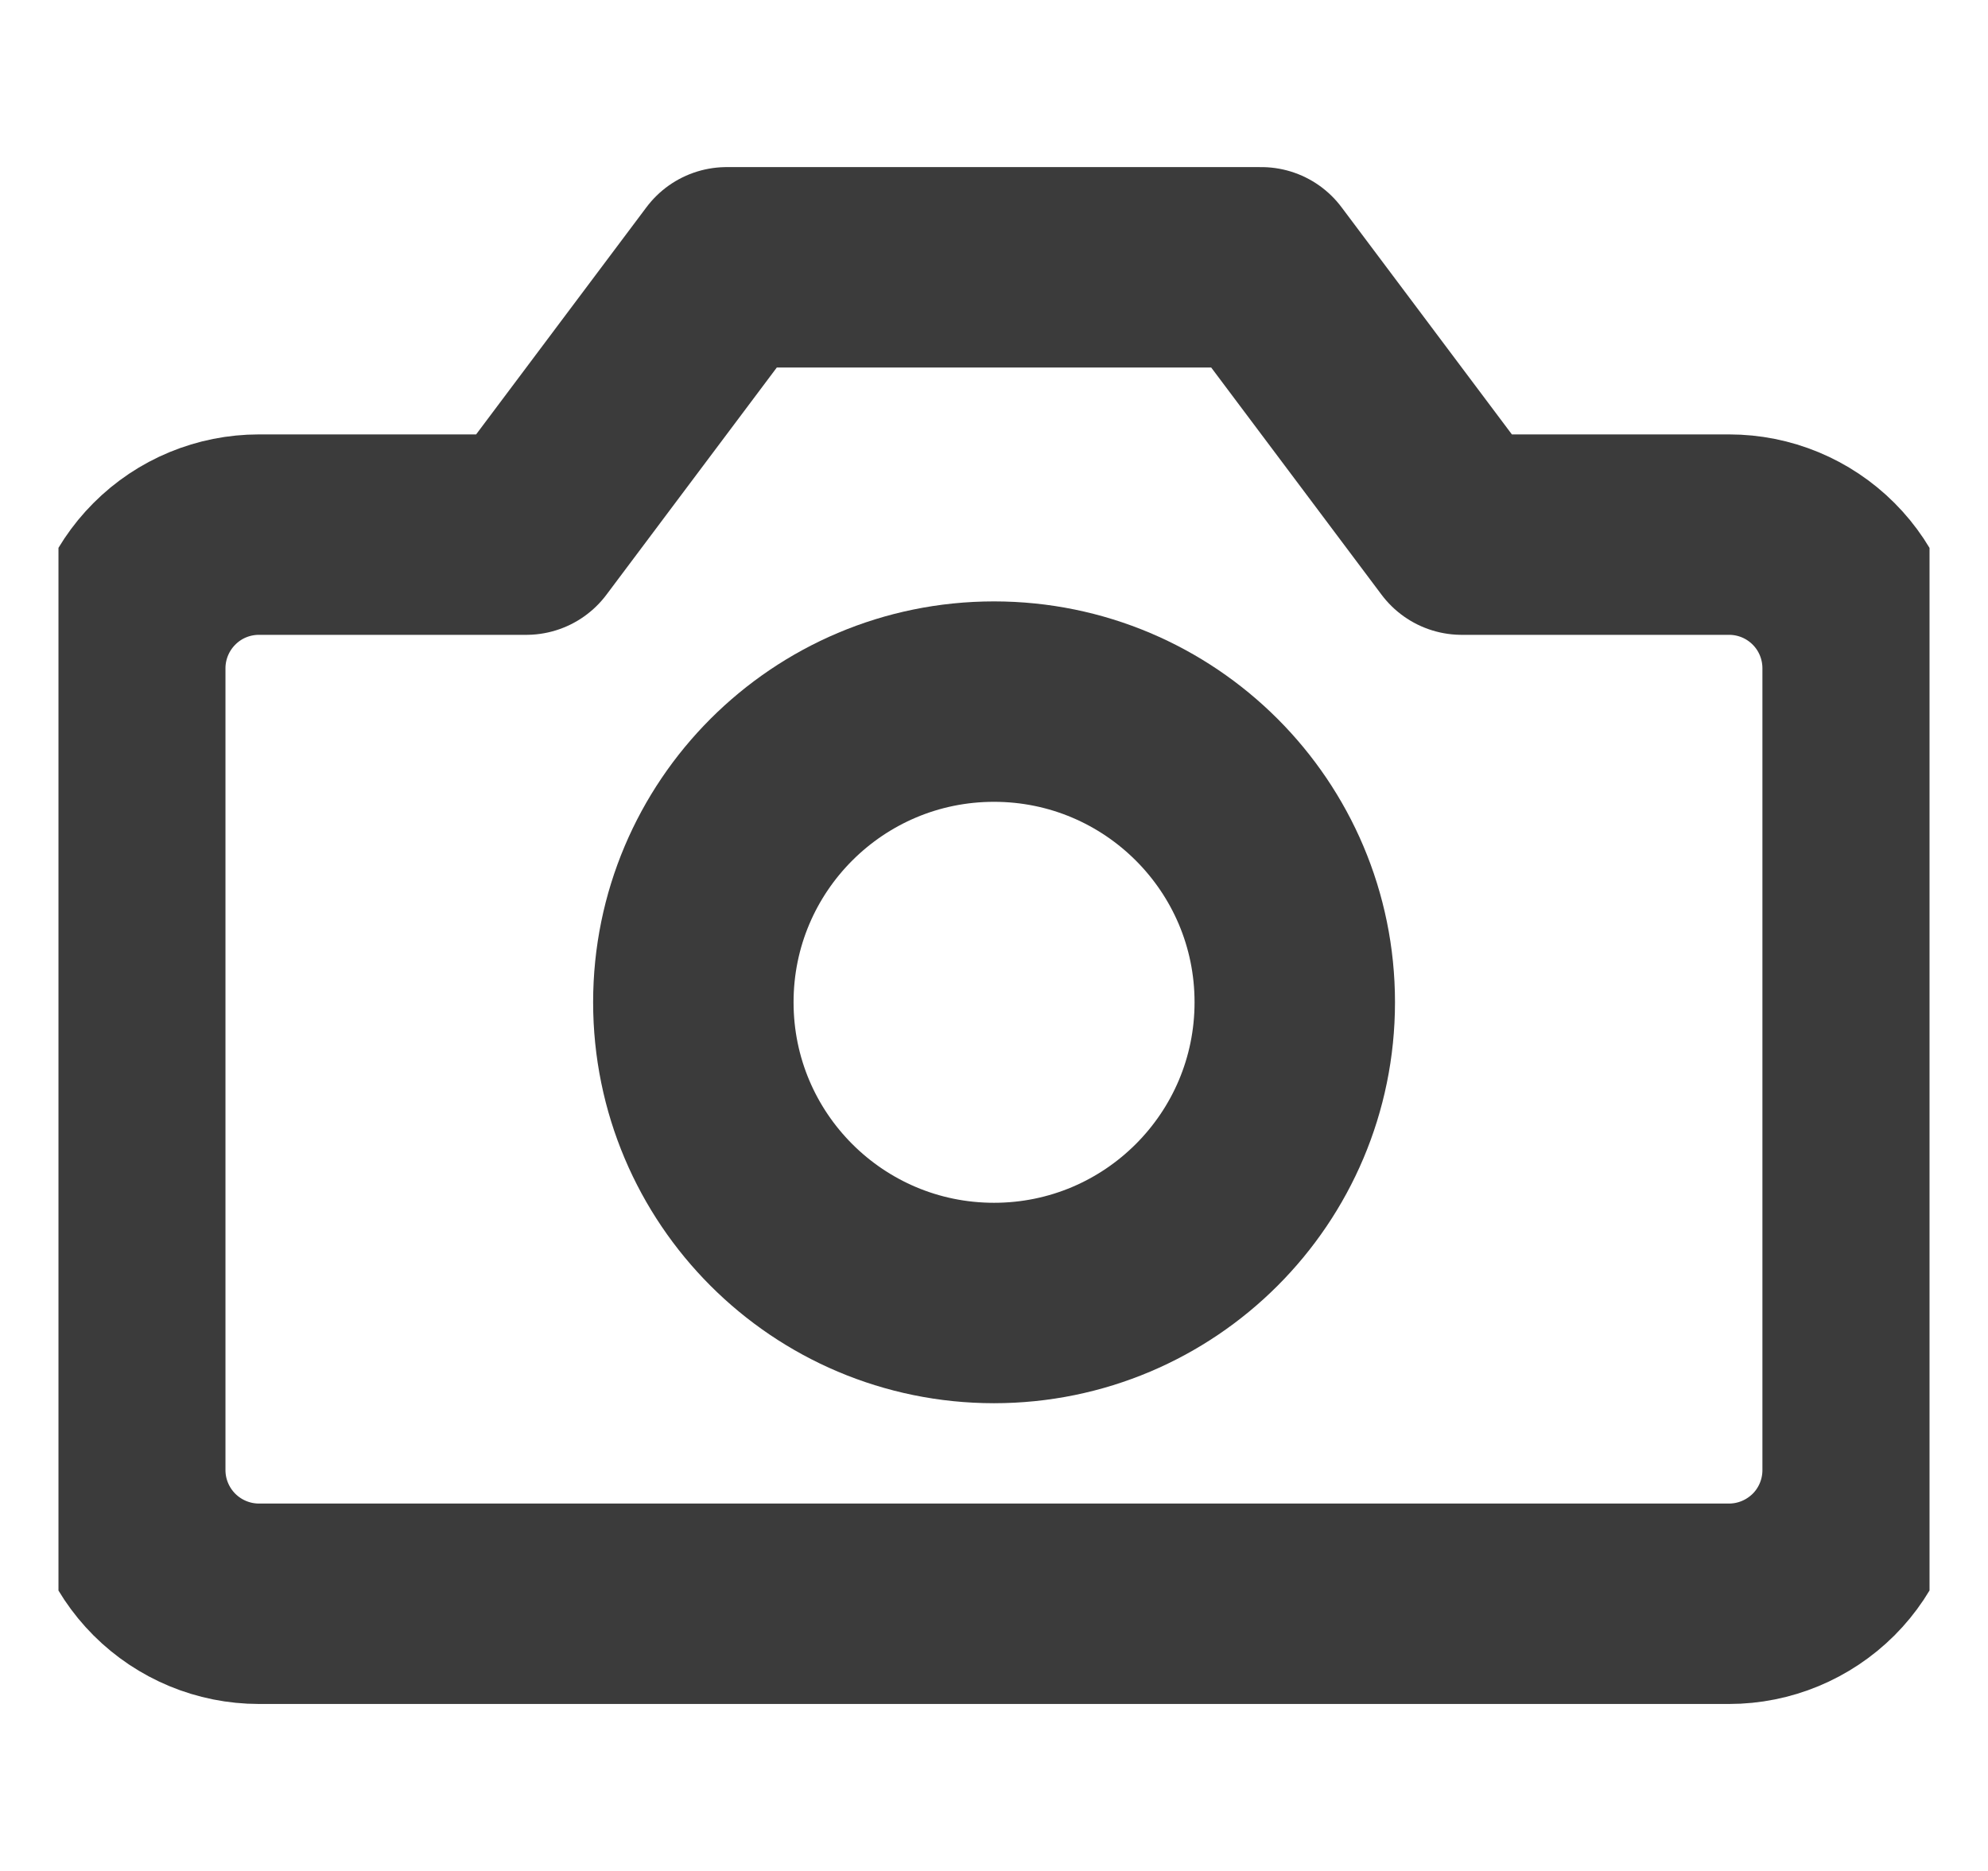 <svg width="17" height="16" viewBox="0 0 17 16" fill="none" xmlns="http://www.w3.org/2000/svg">
<g clip-path="url(#clip0_4971_22744)">
<path d="M15.928 5.715C15.928 5.412 15.808 5.121 15.594 4.907C15.379 4.692 15.089 4.572 14.786 4.572H12.5L10.786 2.286H6.214L4.5 4.572H2.214C1.911 4.572 1.62 4.692 1.406 4.907C1.192 5.121 1.071 5.412 1.071 5.715V12.572C1.071 12.875 1.192 13.166 1.406 13.38C1.62 13.594 1.911 13.715 2.214 13.715H14.786C15.089 13.715 15.379 13.594 15.594 13.38C15.808 13.166 15.928 12.875 15.928 12.572V5.715Z" stroke="#3B3B3B" stroke-width="1.714" stroke-linecap="round" stroke-linejoin="round"/>
<path d="M8.5 11.143C9.92 11.143 11.072 9.992 11.072 8.571C11.072 7.151 9.92 6 8.5 6C7.08 6 5.929 7.151 5.929 8.571C5.929 9.992 7.08 11.143 8.5 11.143Z" stroke="#3B3B3B" stroke-width="1.714" stroke-linecap="round" stroke-linejoin="round"/>
</g>
<defs>
<clipPath id="clip0_4971_22744">
<rect width="16" height="16" fill="white" transform="translate(0.5)"/>
</clipPath>
</defs>
</svg>
